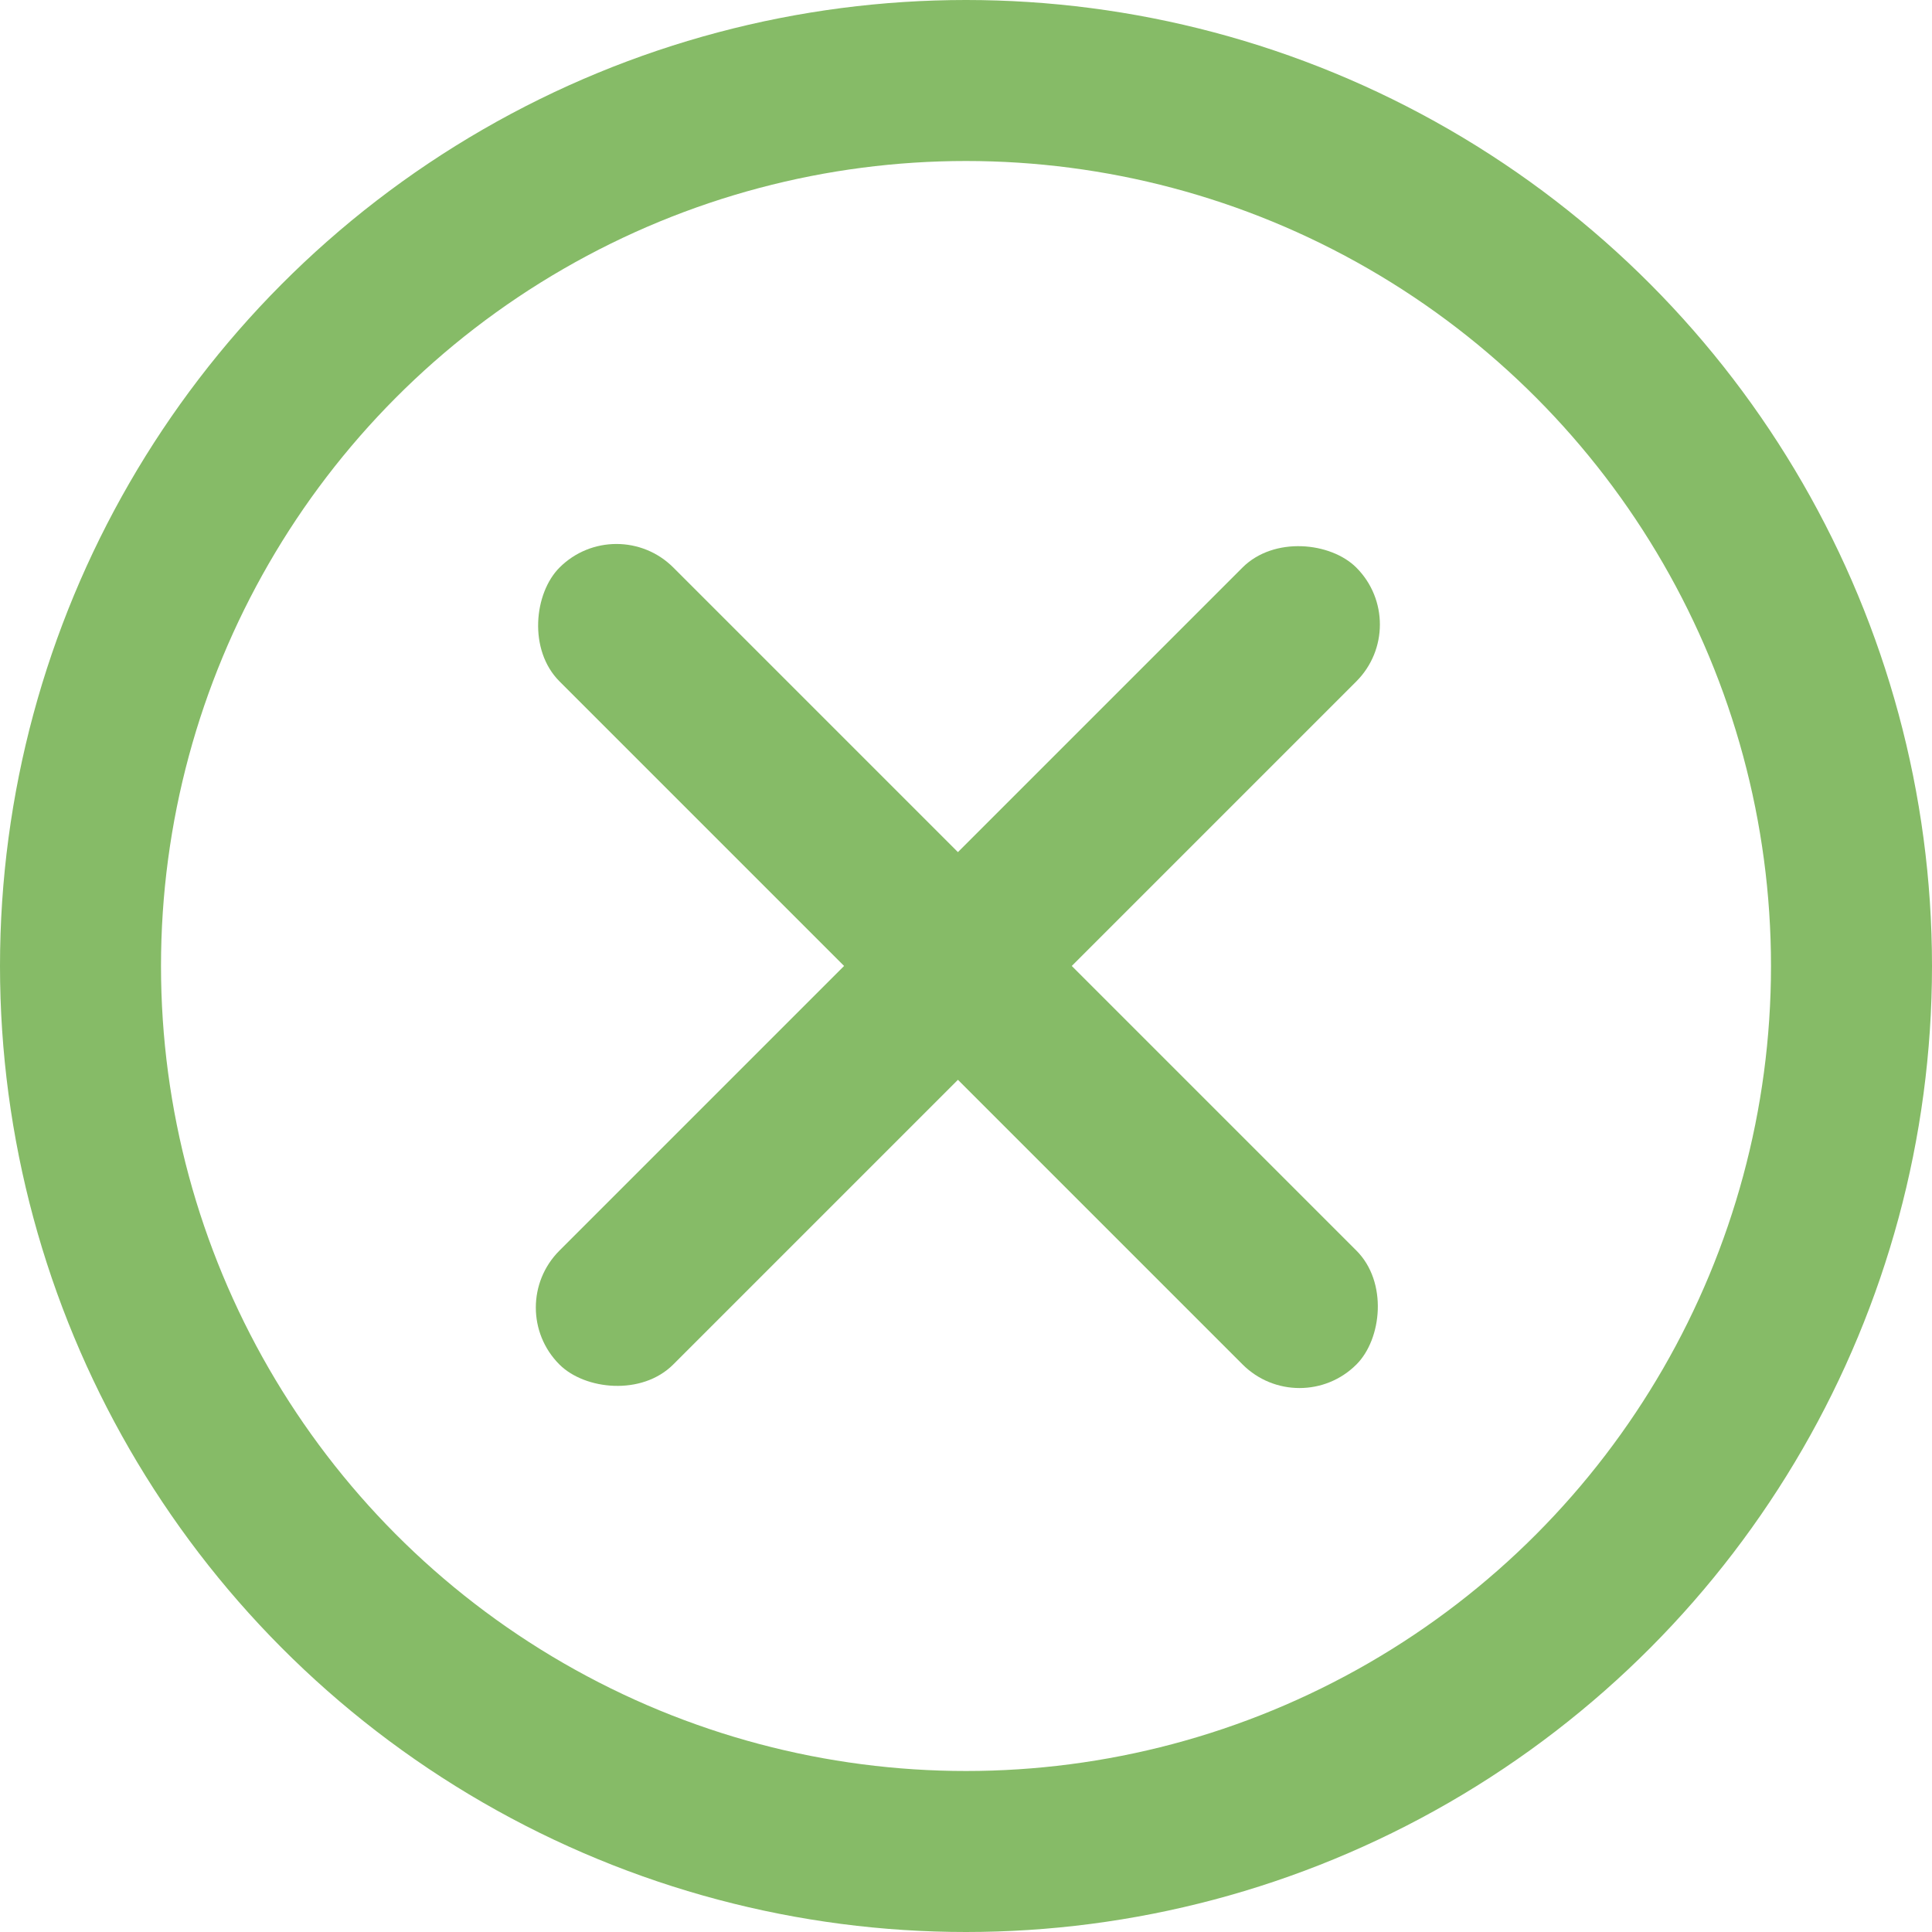 <svg id="close" xmlns="http://www.w3.org/2000/svg" width="24" height="24" viewBox="0 0 24 24">
  <circle id="Ellipse_1" data-name="Ellipse 1" cx="11" cy="11" r="11" transform="translate(1 1)" fill="none" stroke="#86bb67" stroke-width="2"/>
  <rect id="Rectangle_1" data-name="Rectangle 1" width="14" height="2" rx="1" transform="translate(6.242 16.243) rotate(-45)" fill="#86bb67"/>
  <rect id="Rectangle_2" data-name="Rectangle 2" width="14" height="2" rx="1" transform="translate(16.143 17.657) rotate(-135)" fill="#86bb67"/>
</svg>
